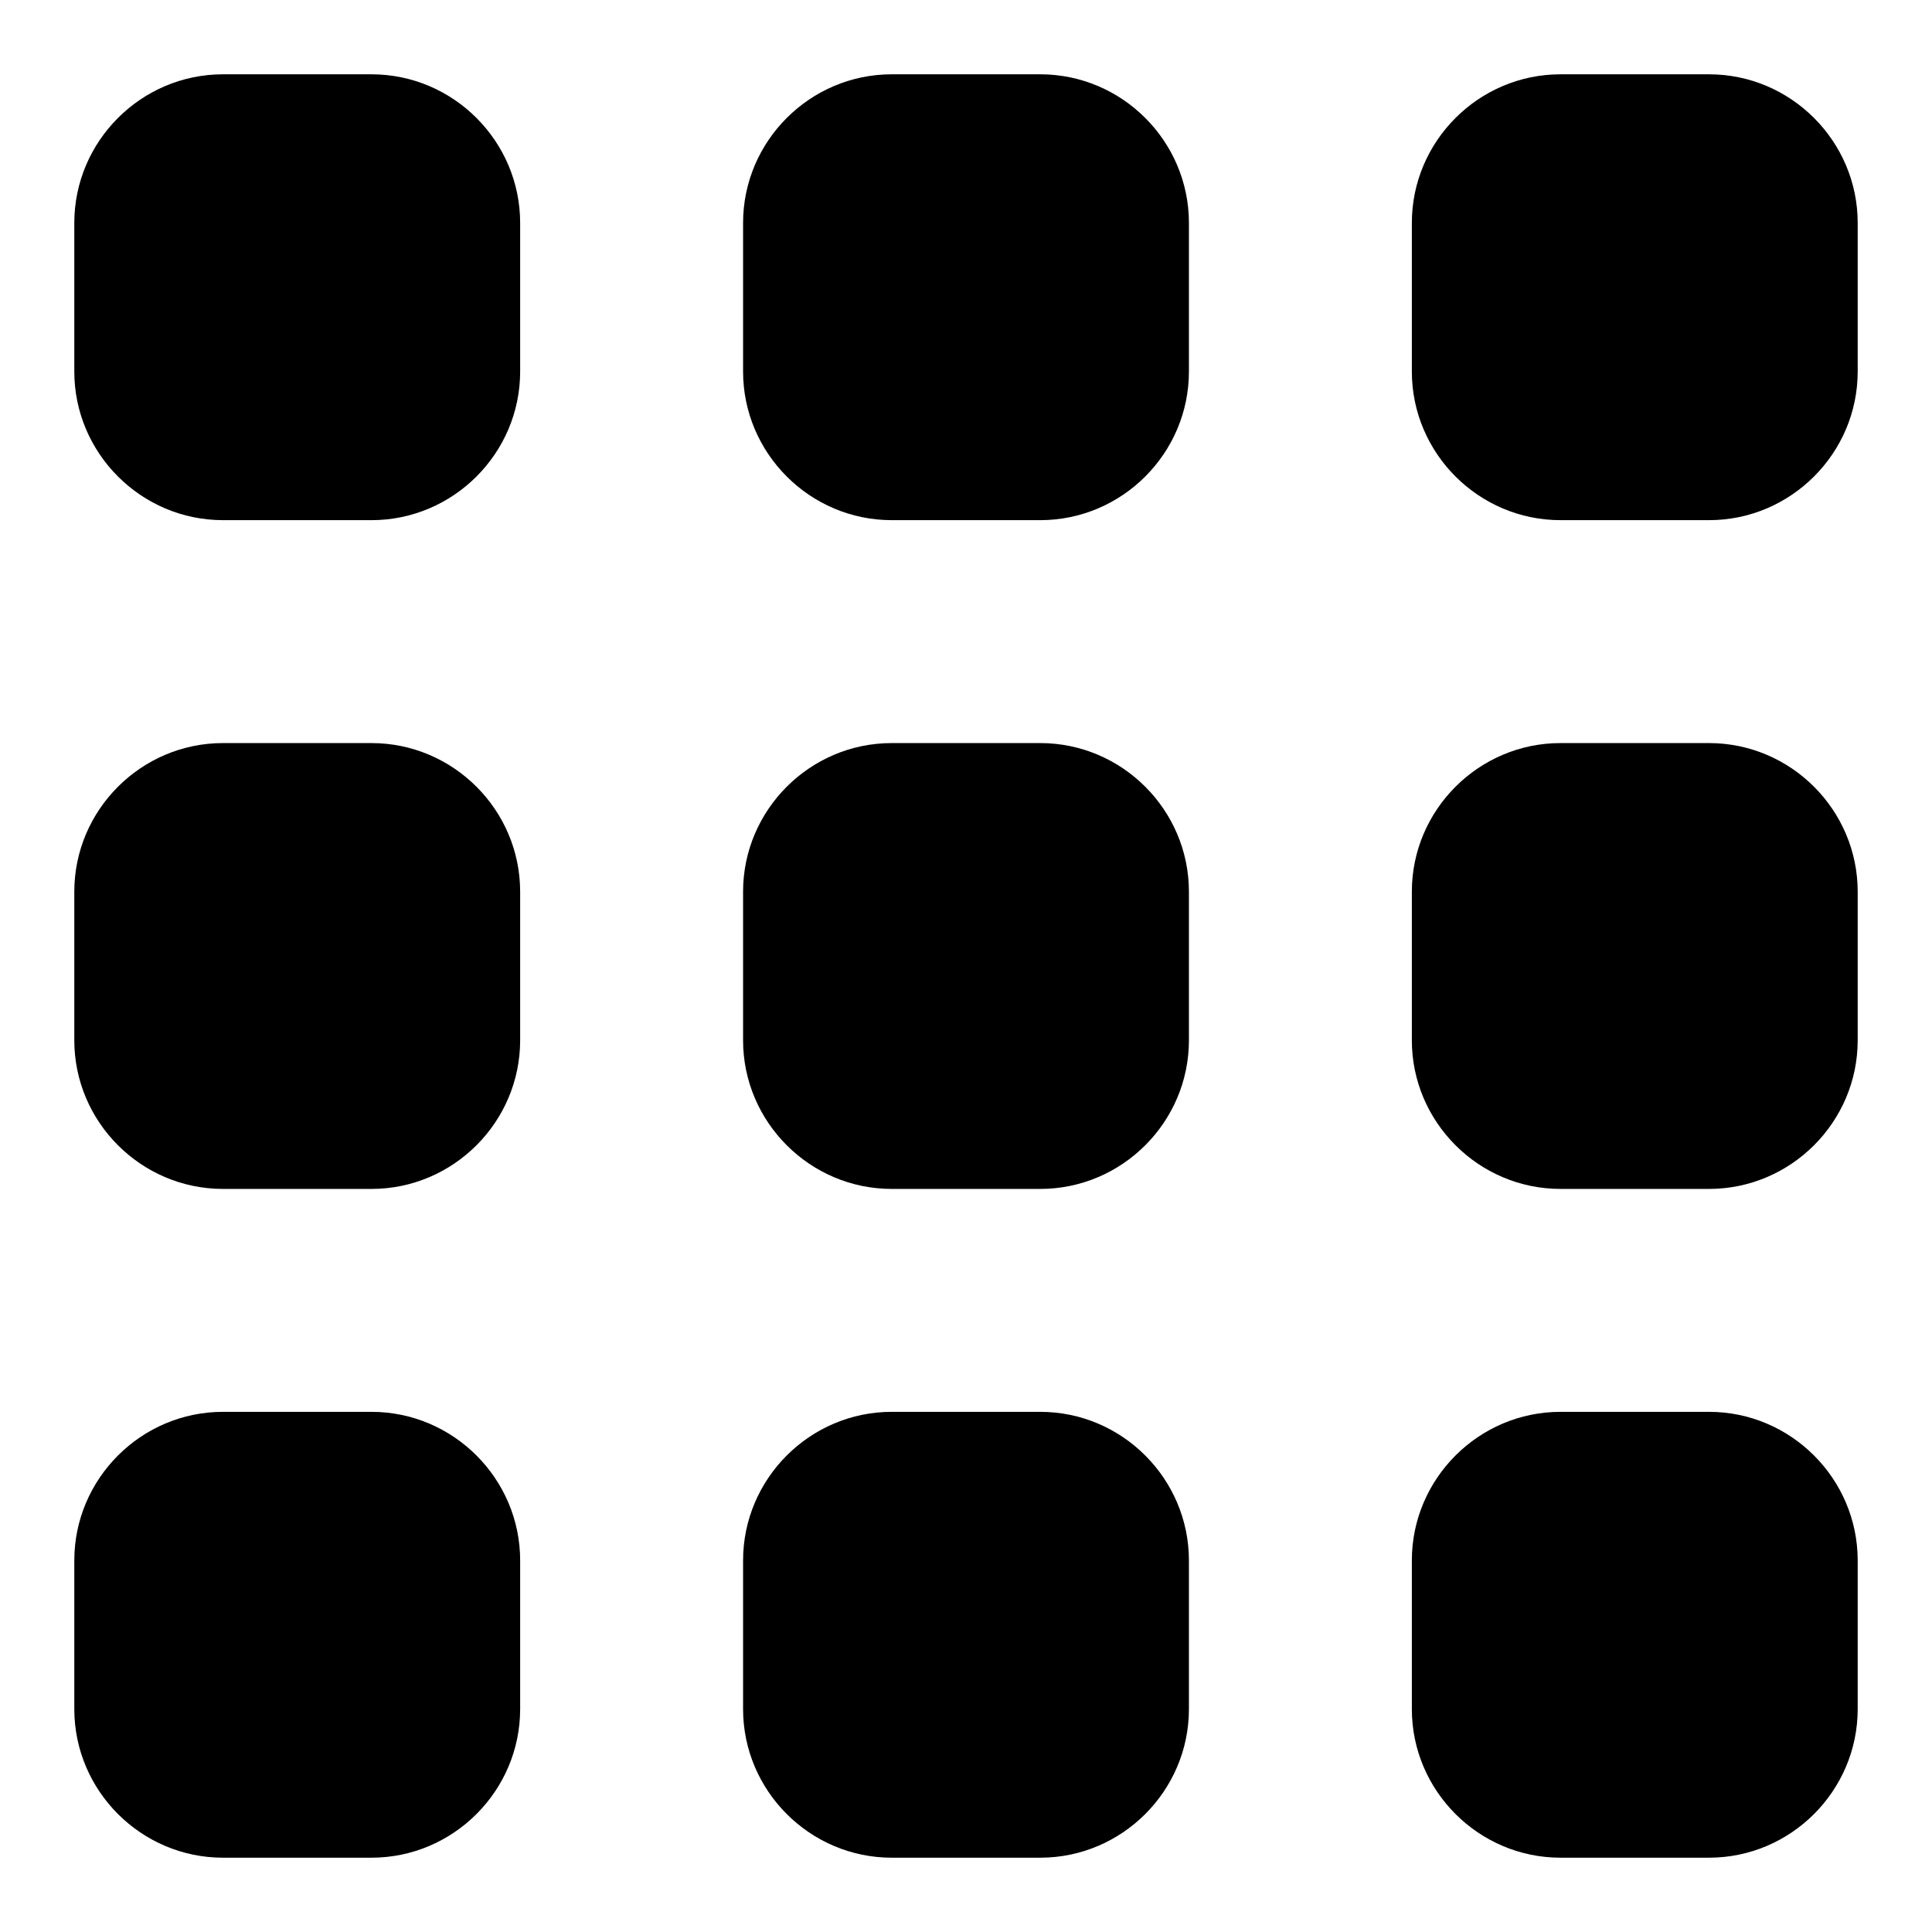 <svg 
  xmlns="http://www.w3.org/2000/svg" data-license="CC-BY 4.0" data-source="Netlife" viewBox="0 0 26 26">
  <path d="M 3 1 C 1.9 1 1 1.9 1 3 L 1 5 C 1 6.1 1.9 7 3 7 L 5 7 C 6.1 7 7 6.1 7 5 L 7 3 C 7 1.9 6.1 1 5 1 L 3 1 z M 12 1 C 10.9 1 10 1.9 10 3 L 10 5 C 10 6.1 10.9 7 12 7 L 14 7 C 15.1 7 16 6.1 16 5 L 16 3 C 16 1.9 15.1 1 14 1 L 12 1 z M 21 1 C 19.9 1 19 1.9 19 3 L 19 5 C 19 6.1 19.9 7 21 7 L 23 7 C 24.1 7 25 6.1 25 5 L 25 3 C 25 1.9 24.1 1 23 1 L 21 1 z M 3 10 C 1.9 10 1 10.9 1 12 L 1 14 C 1 15.1 1.9 16 3 16 L 5 16 C 6.1 16 7 15.1 7 14 L 7 12 C 7 10.9 6.1 10 5 10 L 3 10 z M 12 10 C 10.9 10 10 10.9 10 12 L 10 14 C 10 15.1 10.9 16 12 16 L 14 16 C 15.1 16 16 15.1 16 14 L 16 12 C 16 10.9 15.1 10 14 10 L 12 10 z M 21 10 C 19.9 10 19 10.9 19 12 L 19 14 C 19 15.1 19.9 16 21 16 L 23 16 C 24.1 16 25 15.1 25 14 L 25 12 C 25 10.9 24.1 10 23 10 L 21 10 z M 3 19 C 1.9 19 1 19.9 1 21 L 1 23 C 1 24.1 1.9 25 3 25 L 5 25 C 6.1 25 7 24.1 7 23 L 7 21 C 7 19.9 6.1 19 5 19 L 3 19 z M 12 19 C 10.9 19 10 19.9 10 21 L 10 23 C 10 24.1 10.9 25 12 25 L 14 25 C 15.1 25 16 24.1 16 23 L 16 21 C 16 19.9 15.1 19 14 19 L 12 19 z M 21 19 C 19.9 19 19 19.9 19 21 L 19 23 C 19 24.1 19.9 25 21 25 L 23 25 C 24.1 25 25 24.1 25 23 L 25 21 C 25 19.9 24.1 19 23 19 L 21 19 z" />
</svg>